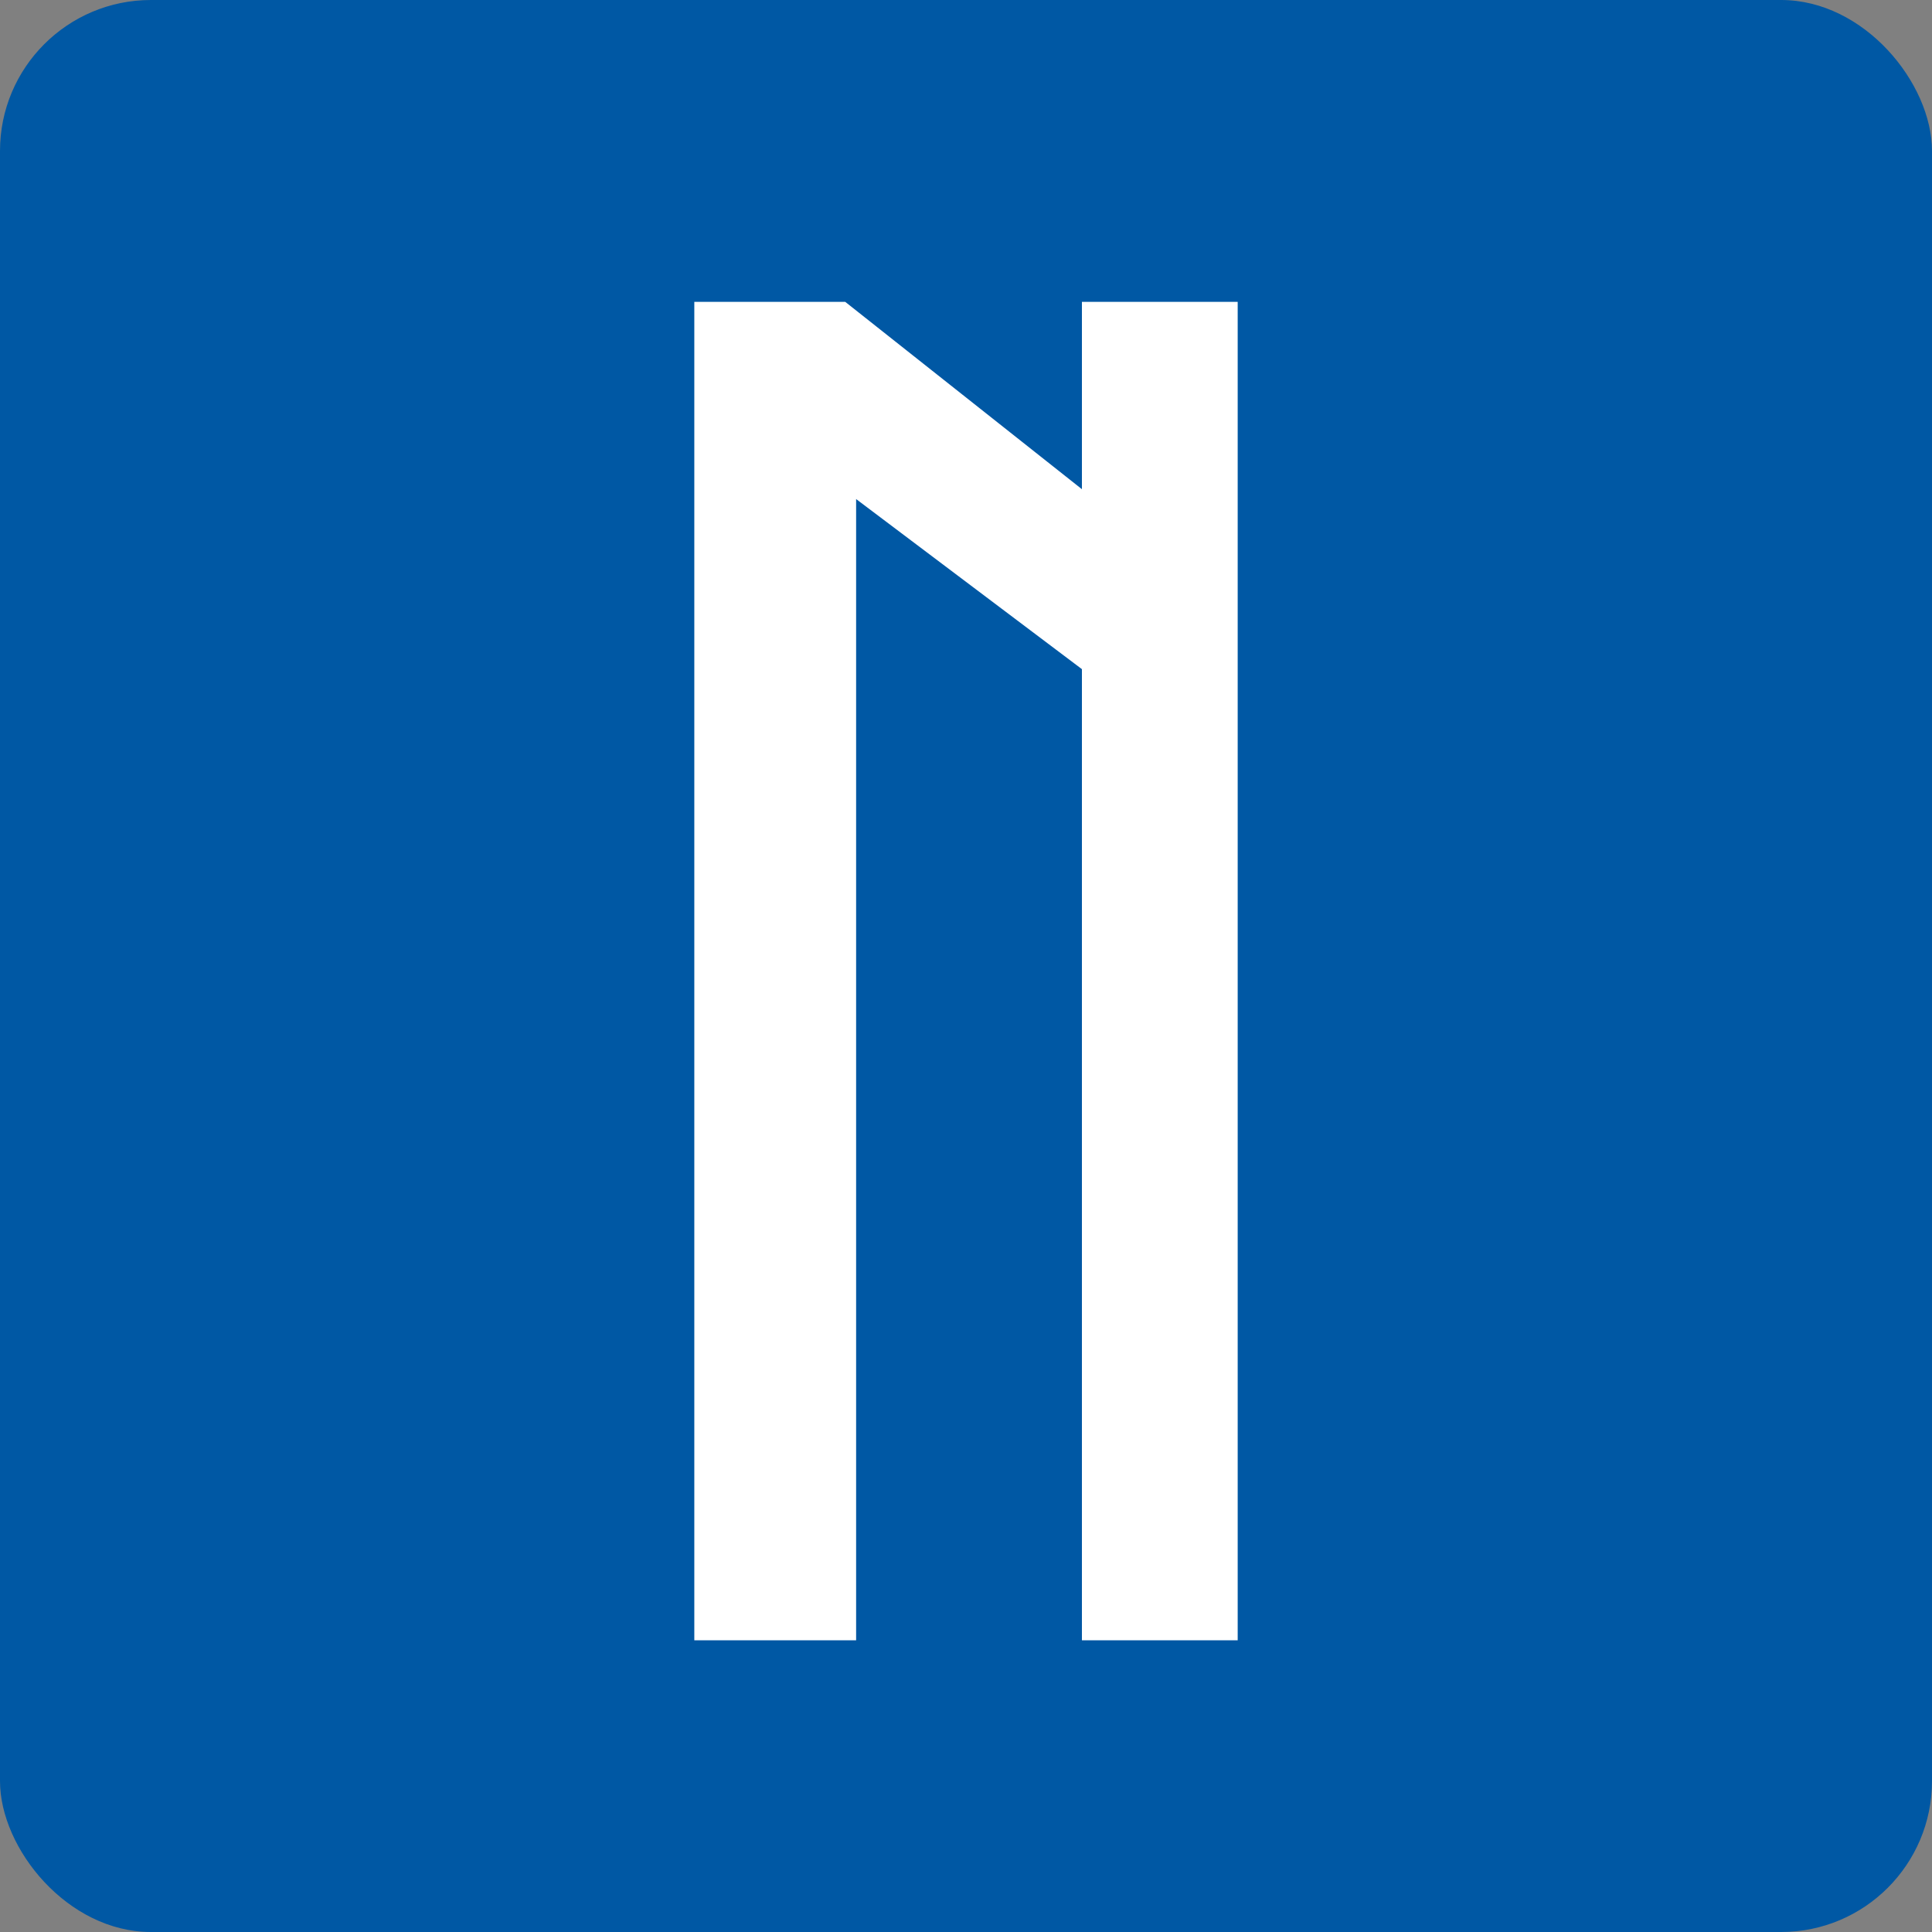 <svg width="128" height="128" viewBox="0 0 128 128" fill="none" xmlns="http://www.w3.org/2000/svg">
<rect x="0" y="0" width="128" height="128" fill="#808080" stroke="none"/>
<rect width="128" height="128" rx="10" fill="#0058A4"/>
<path d="M71.68 32.411L56 20H46V108.675H56.72V33.064L71.68 44.333V108.675H82V20H71.68V32.411Z" fill="white"/>
</svg>
